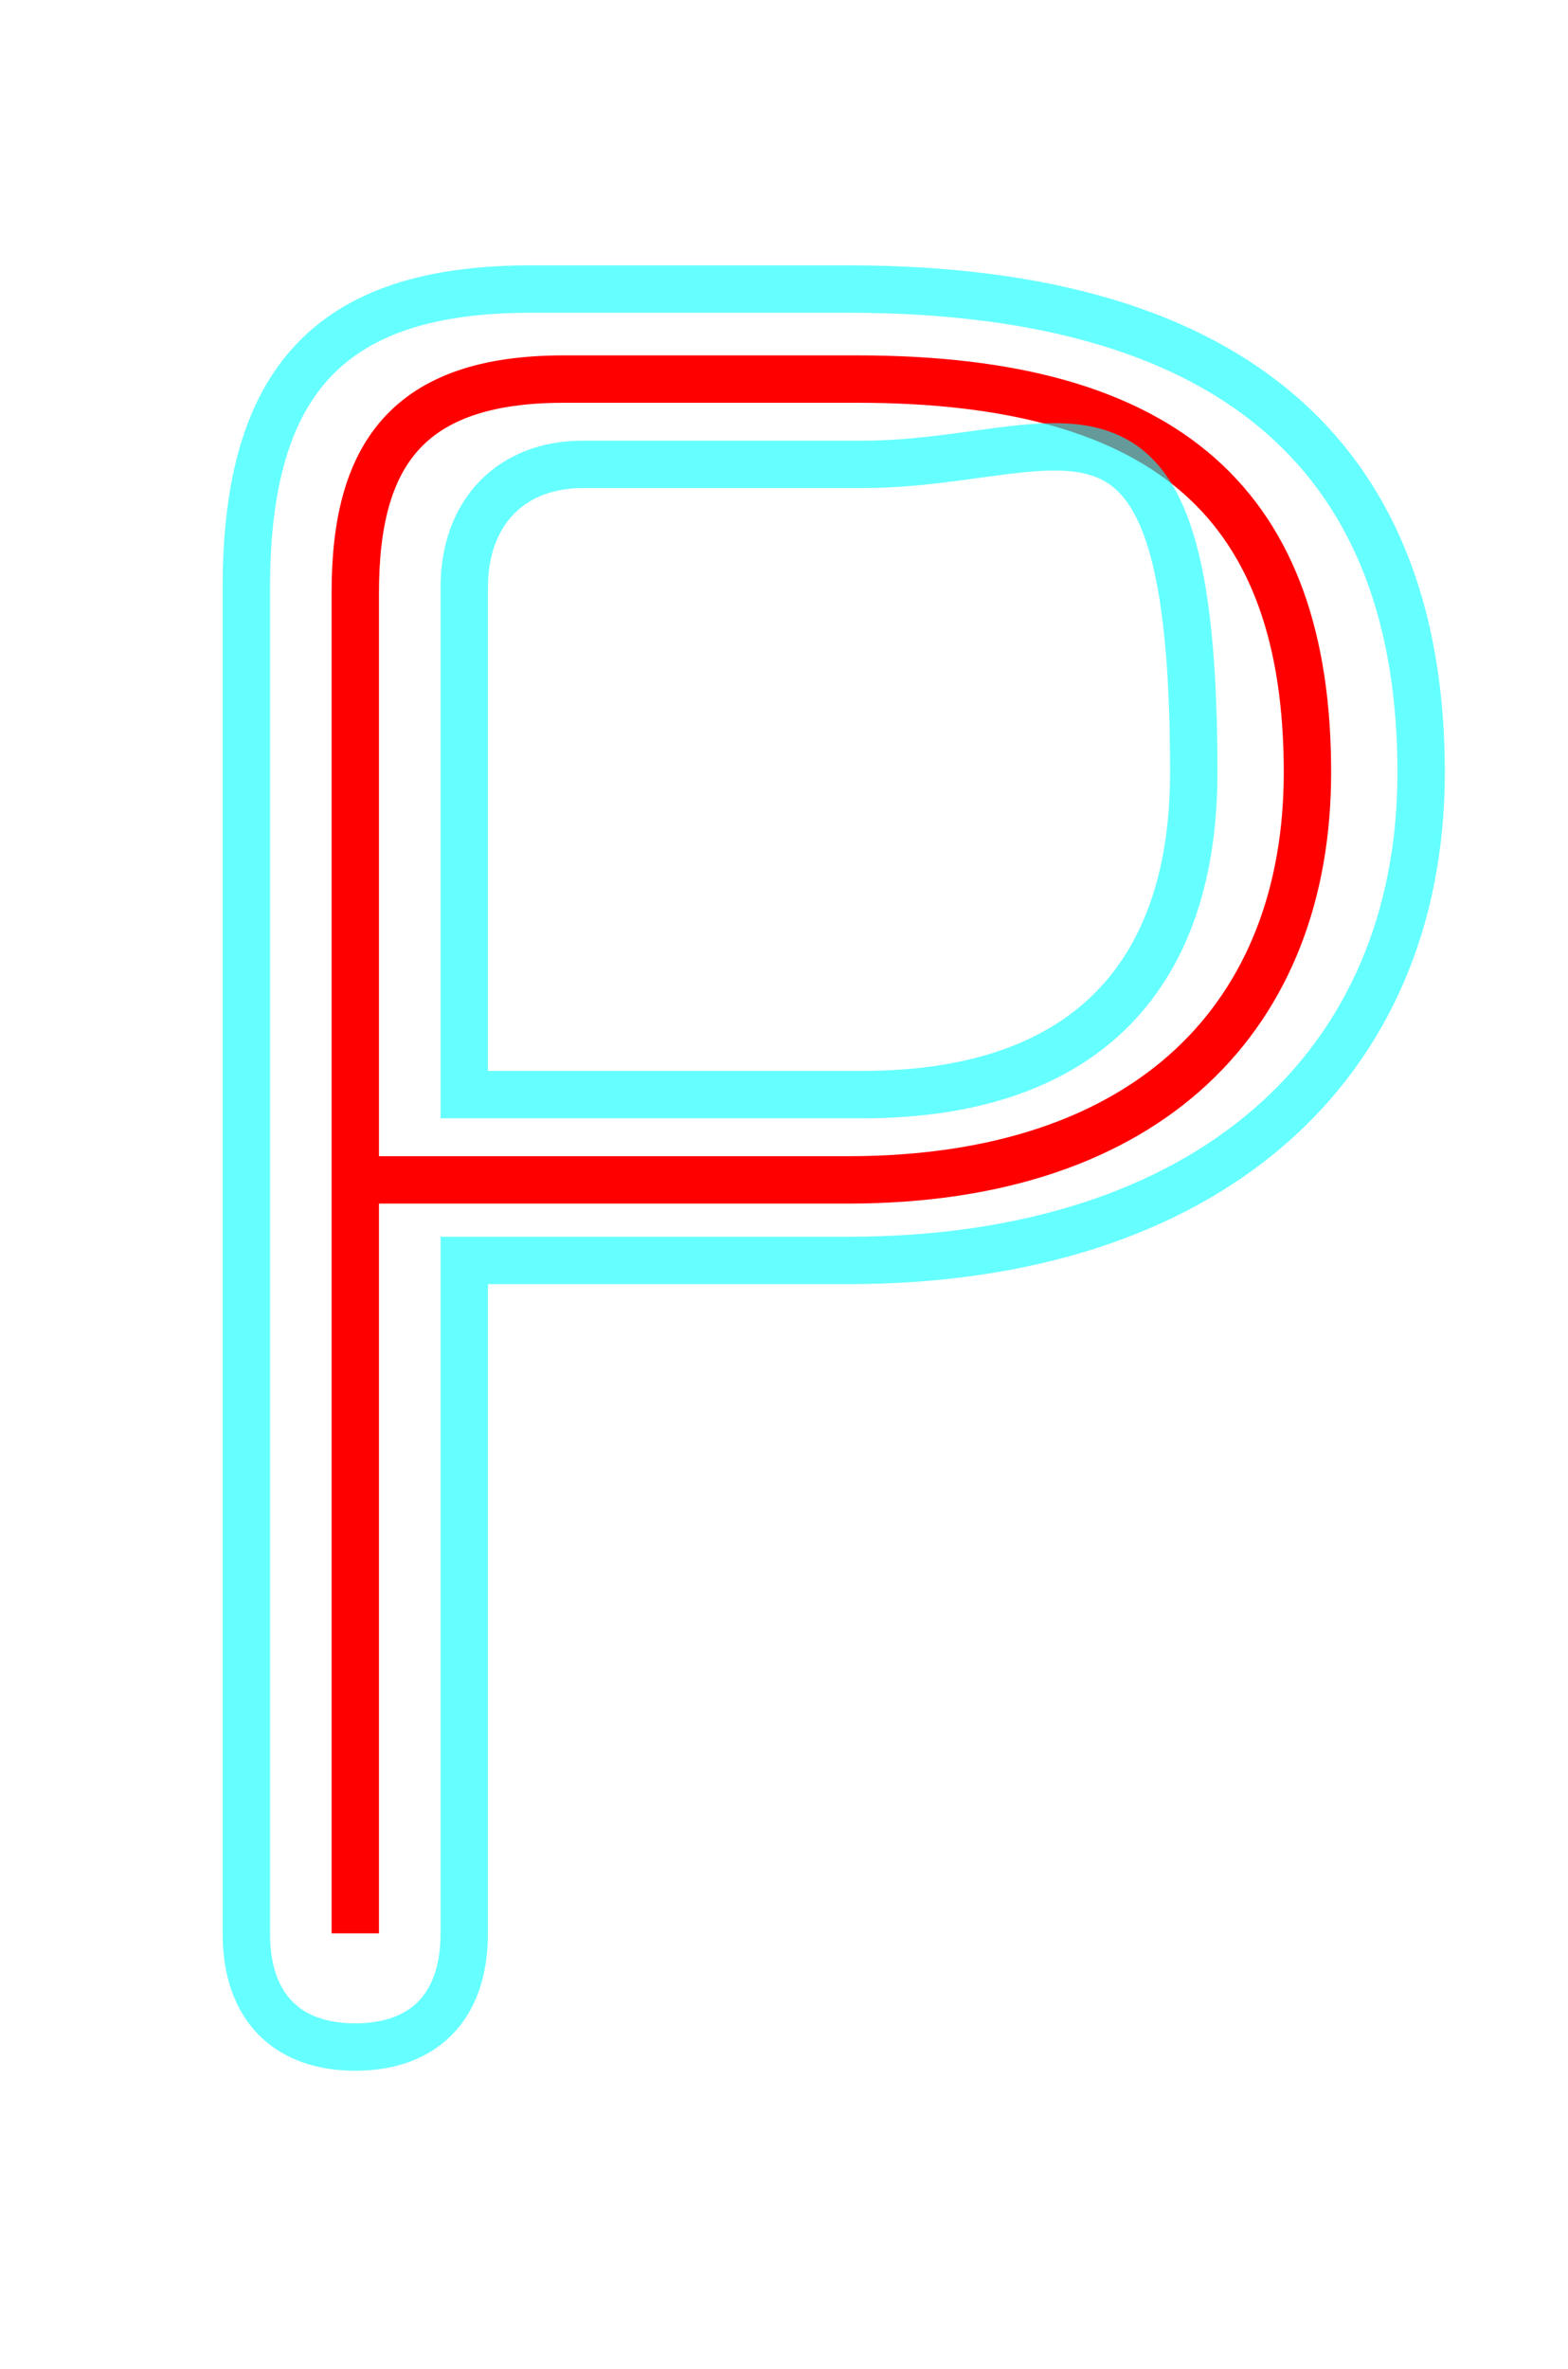 <?xml version='1.0' encoding='utf8'?>
<svg viewBox="0.0 -6.0 33.1 50.0" version="1.1" xmlns="http://www.w3.org/2000/svg">
<rect x="0.0" y="-6.0" width="33.1" height="50.0" fill="#333333" stroke="none"/>
<rect x="-1000" y="-1000" width="2000" height="2000" stroke="white" fill="white"/>
<g style="fill:none;stroke:rgba(255, 0, 0, 1);  stroke-width:1"><path d="M 7.6 -19.1 L 17.9 -19.1 C 24.3 -19.1 27.6 -22.6 27.6 -27.7 C 27.6 -33.3 24.7 -36.0 18.1 -36.0 L 11.9 -36.0 C 8.6 -36.0 7.5 -34.4 7.5 -31.5 L 7.5 -3.2" transform="translate(0.0 38.0)" />
</g>
<g style="fill:none;stroke:rgba(0, 255, 255, 0.6);  stroke-width:1">
<path d="M 11.2 -37.9 L 17.9 -37.9 C 26.3 -37.9 30.0 -34.1 30.0 -27.7 C 30.0 -21.5 25.5 -17.4 17.9 -17.4 L 9.8 -17.4 L 9.8 -3.2 C 9.8 -1.6 8.9 -0.8 7.5 -0.8 C 6.1 -0.8 5.2 -1.6 5.2 -3.2 L 5.2 -31.6 C 5.2 -36.0 7.0 -37.9 11.2 -37.9 Z M 9.8 -20.9 L 9.8 -31.6 C 9.8 -33.2 10.8 -34.2 12.3 -34.2 L 18.2 -34.2 C 22.5 -34.2 25.2 -36.9 25.2 -27.7 C 25.2 -23.5 23.0 -20.9 18.2 -20.9 L 9.8 -20.9 Z" transform="translate(0.0 38.0)" />
</g>
</svg>